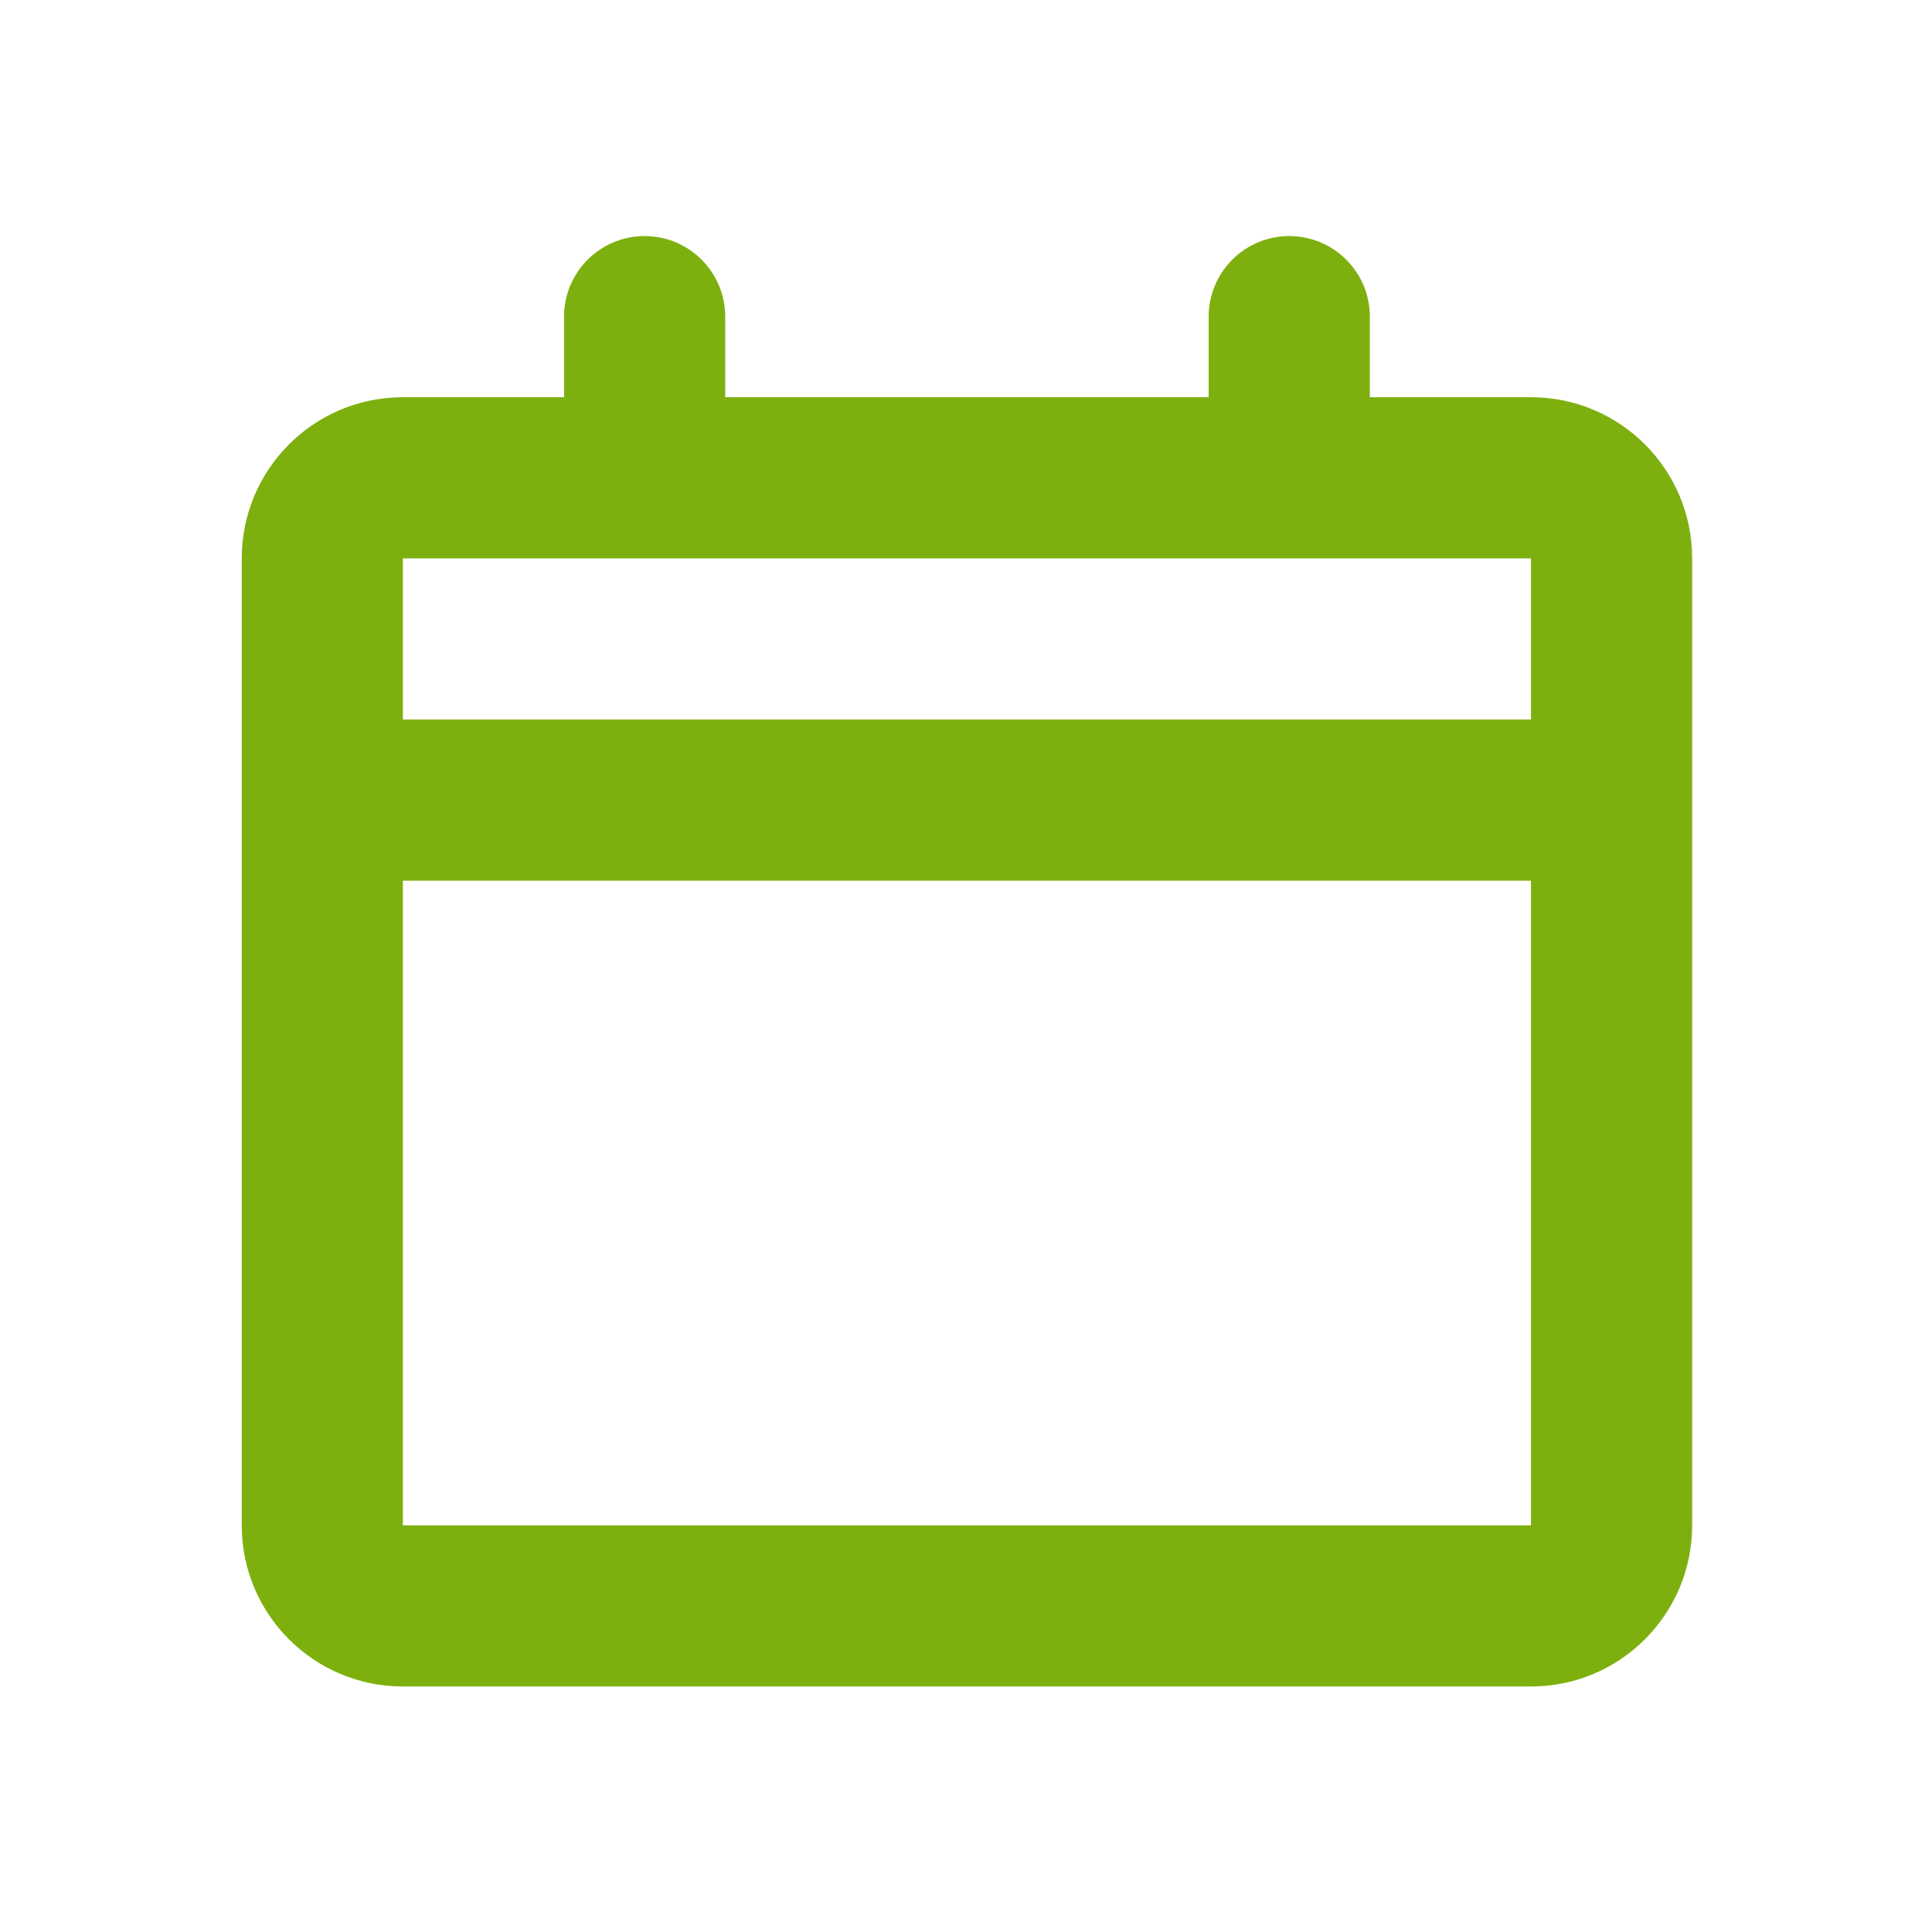 <!-- Generated by IcoMoon.io -->
<svg version="1.1" xmlns="http://www.w3.org/2000/svg" width="720" height="720" viewBox="0 0 720 720">
<title>calendar</title>
<path fill="#7db00e" d="M450.44 118.006c0-16.585 13.444-30.030 30.030-30.030s30.030 13.445 30.030 30.030v30.030h60.058c33.171 0 60.058 26.889 60.058 60.058v360.352c0 33.171-26.888 60.058-60.058 60.058h-420.41c-33.169 0-60.058-26.888-60.058-60.058v-360.352c0-33.169 26.889-60.058 60.058-60.058h60.058v-30.030c0-16.585 13.445-30.030 30.030-30.030s30.030 13.445 30.030 30.030v30.030h180.176v-30.030zM150.147 208.094v60.058h420.41v-60.058h-420.41zM570.557 328.211h-420.41v240.235h420.41v-240.235z"></path>
</svg>

